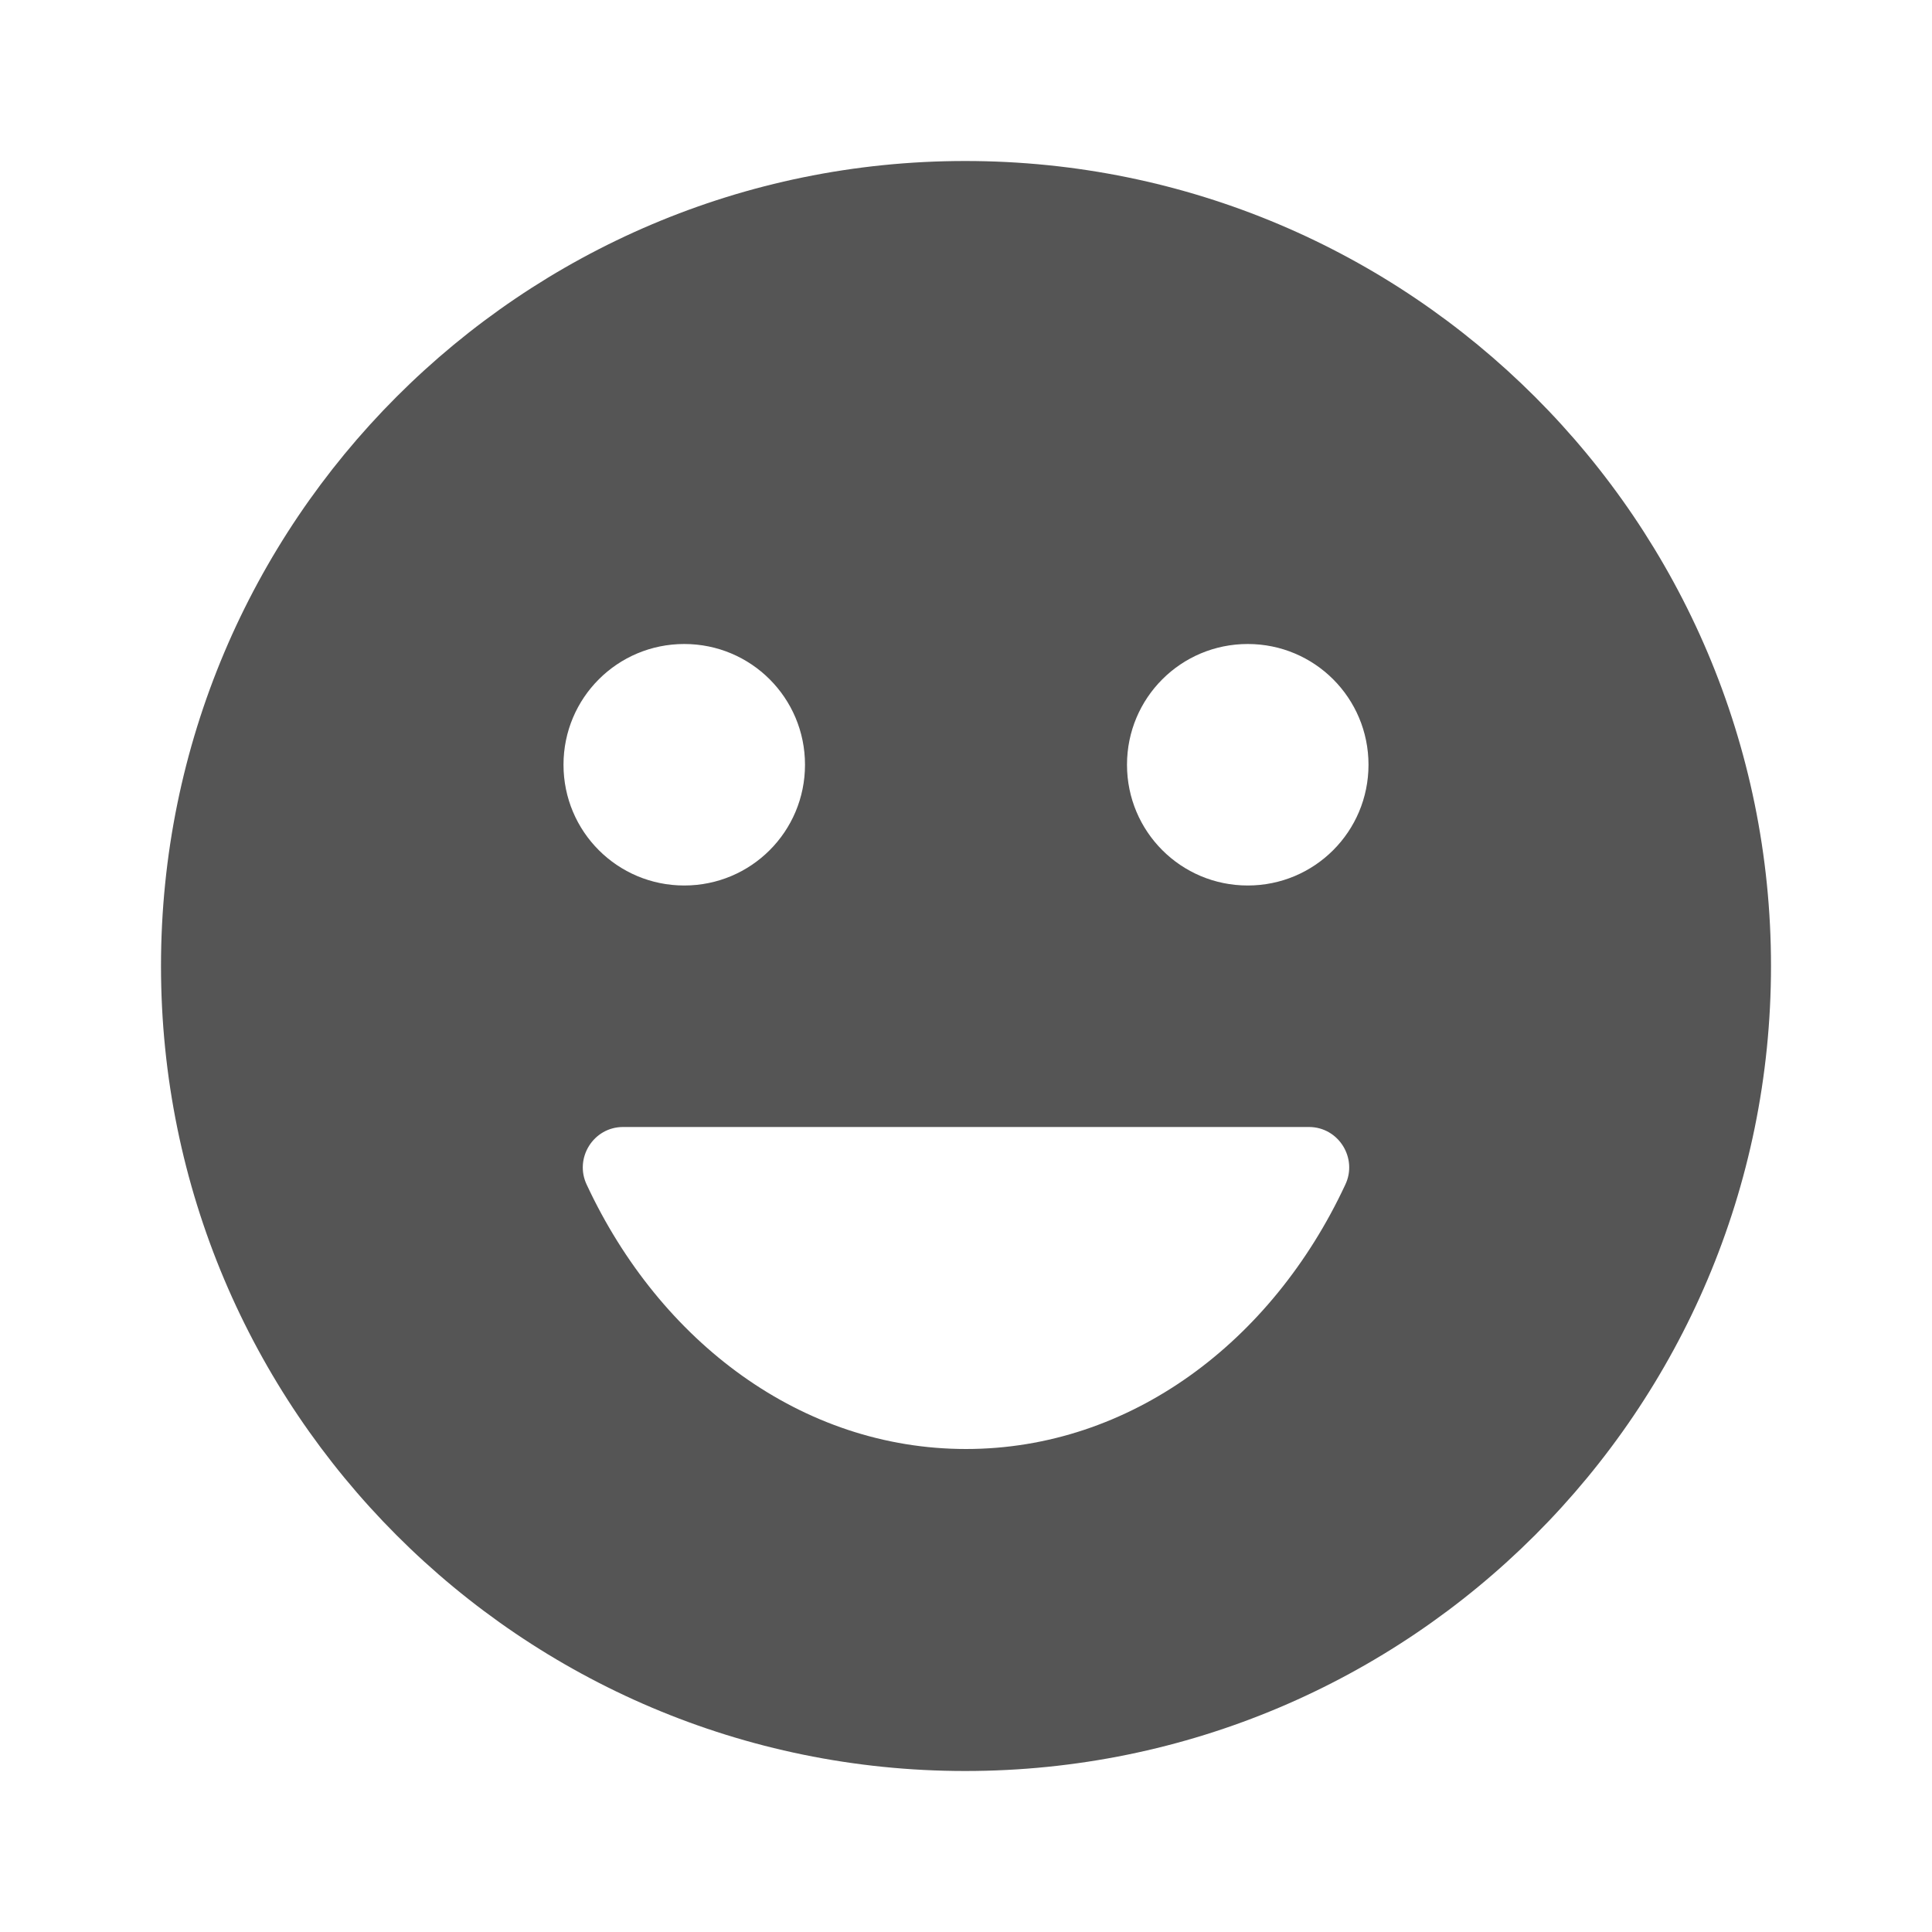<svg fill="#555555" xmlns="http://www.w3.org/2000/svg" enable-background="new 0 0 24 24" height="24" viewBox="0 0 24 24" width="24"><g><rect fill="none" height="24" width="24"/><rect fill="none" height="24" width="24"/></g><g><g/><path d="M11.99,2C6.47,2,2,6.48,2,12c0,5.52,4.47,10,9.99,10C17.52,22,22,17.52,22,12C22,6.48,17.52,2,11.99,2z M8.5,8 C9.33,8,10,8.67,10,9.5S9.33,11,8.5,11S7,10.33,7,9.5S7.67,8,8.5,8z M16.71,14.72C15.8,16.67,14.04,18,12,18s-3.8-1.33-4.71-3.28 C7.13,14.39,7.37,14,7.74,14h8.52C16.63,14,16.87,14.39,16.71,14.72z M15.5,11c-0.83,0-1.5-0.67-1.5-1.5S14.67,8,15.5,8 S17,8.67,17,9.5S16.33,11,15.5,11z"/></g></svg>